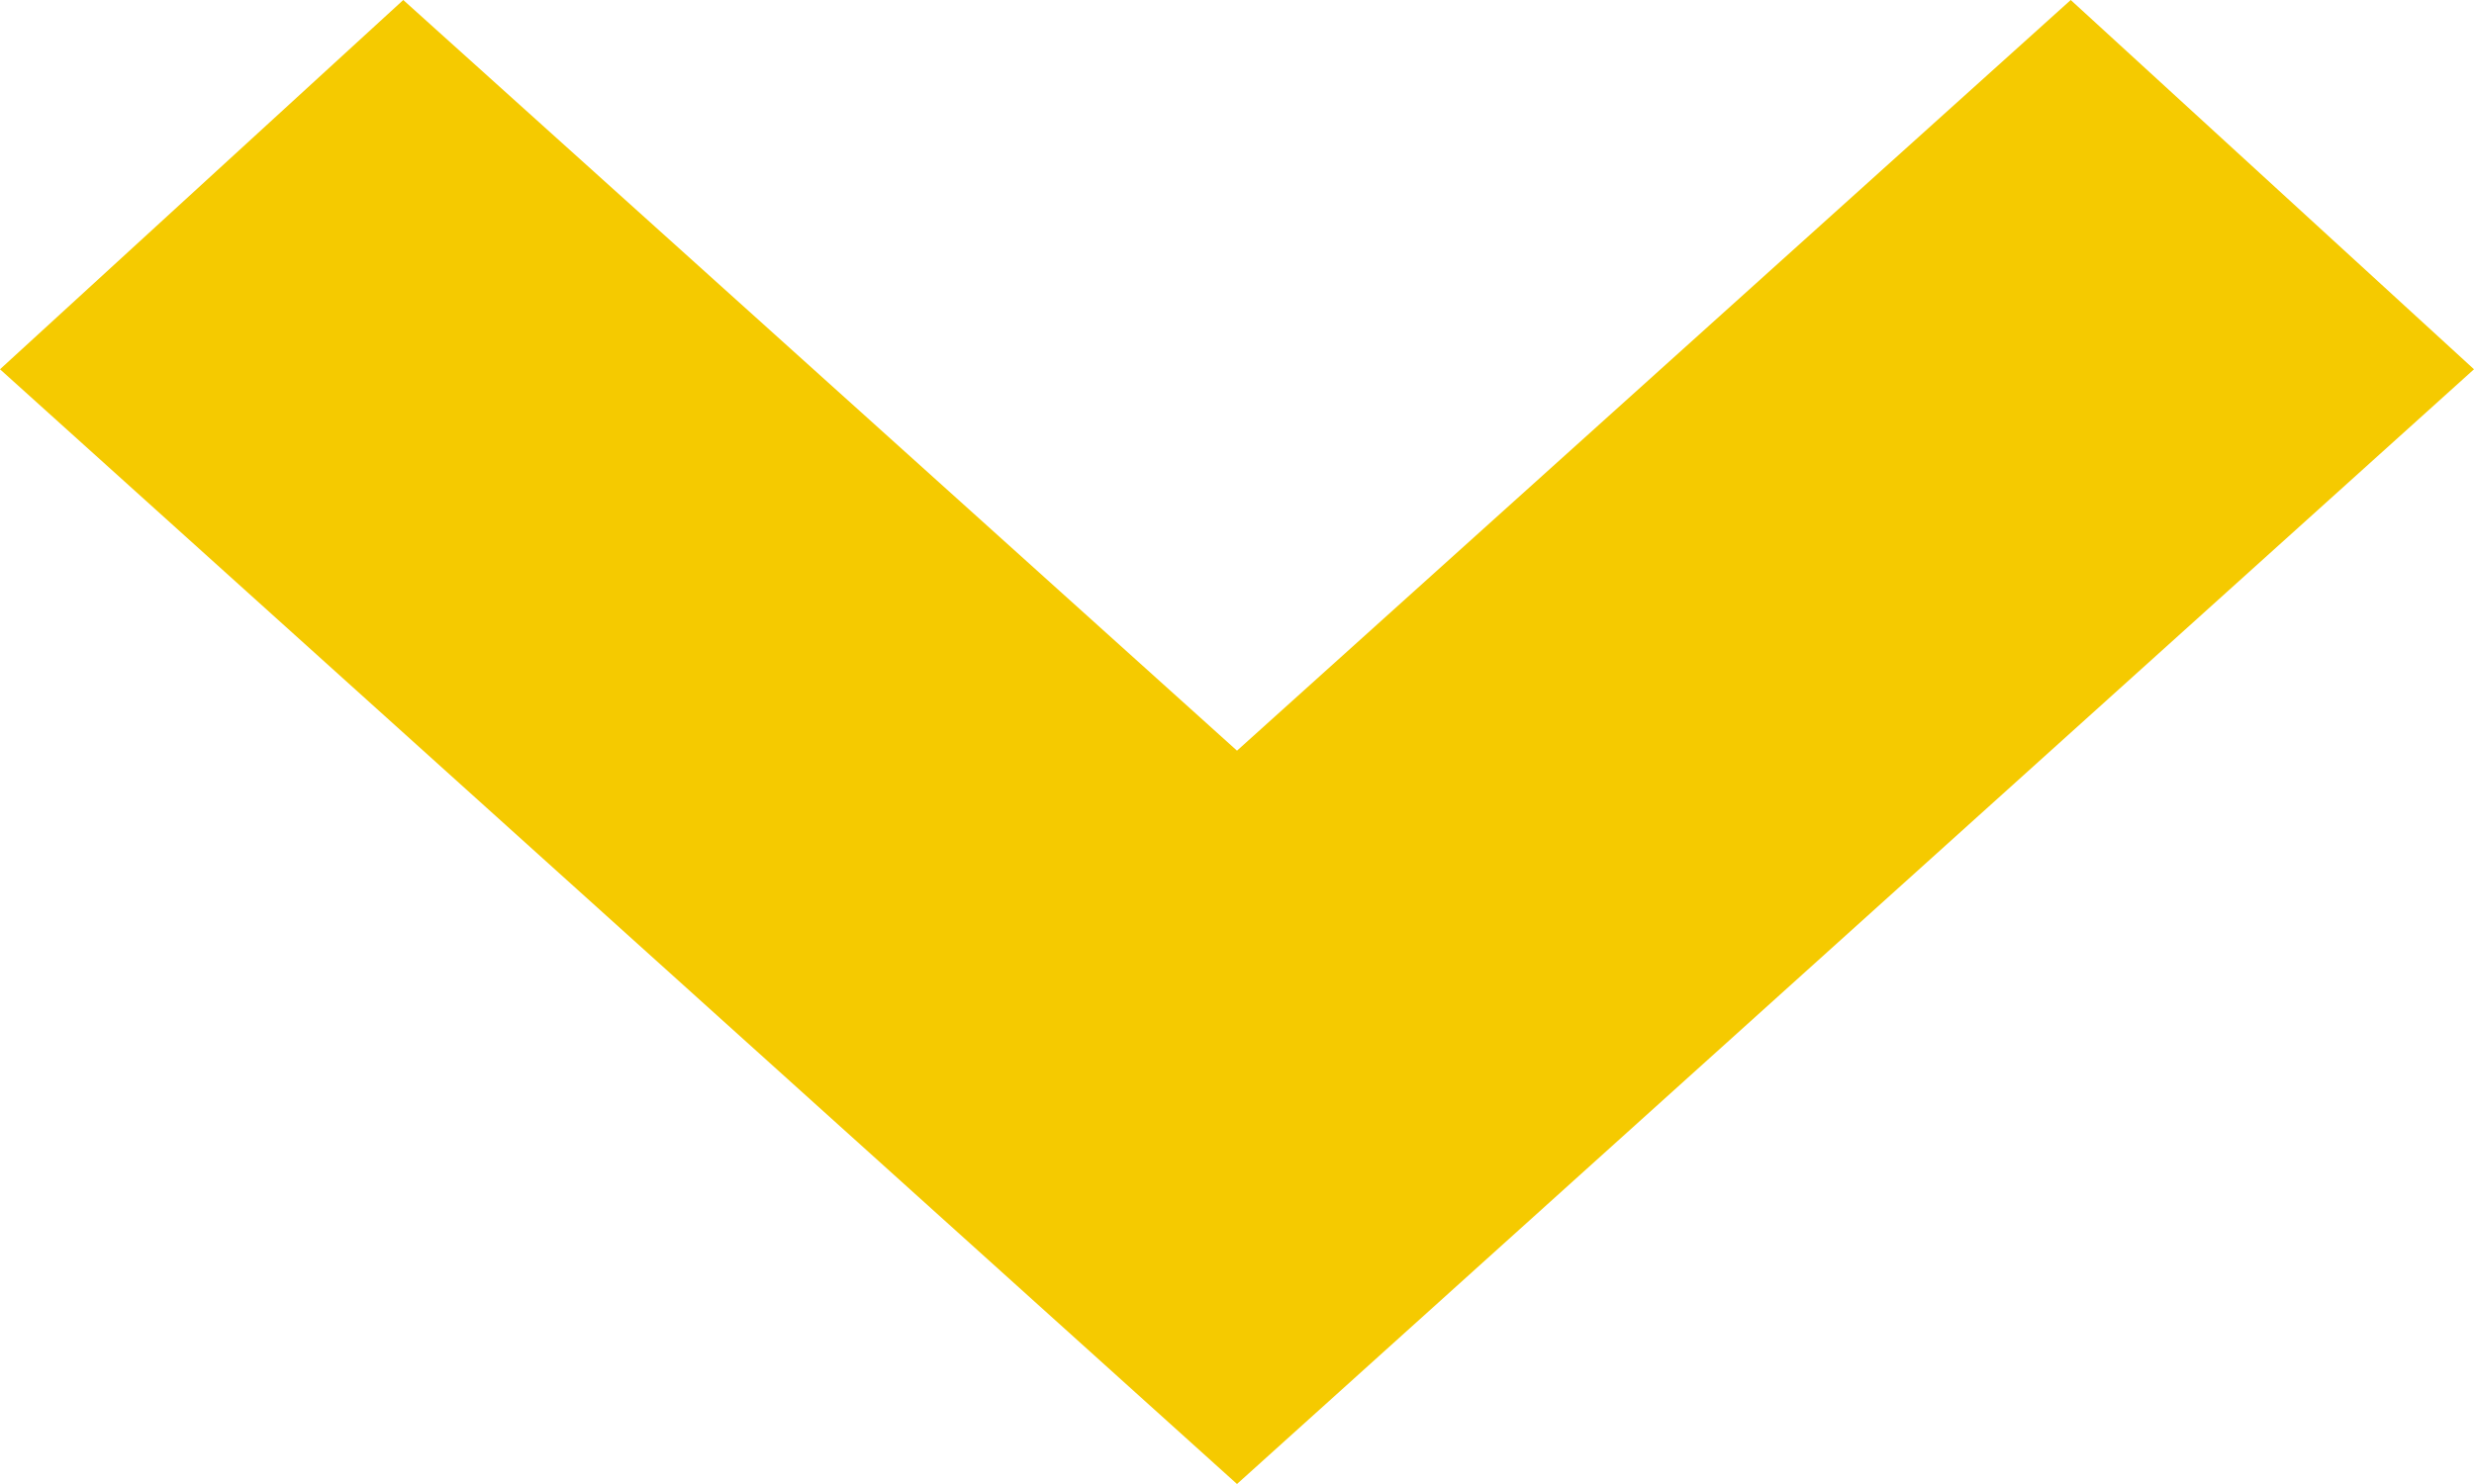 <svg xmlns="http://www.w3.org/2000/svg" width="10" height="6" viewBox="0 0 10 6">
<defs>
    <style>
      .cls-1 {
        fill: #f5ca00;
        fill-rule: evenodd;
      }
    </style>
  </defs>
  <path id="hover" class="cls-1" d="M1492,541.493l5,4.507,5-4.507L1500.37,540l-3.37,3.035L1493.63,540Z" transform="translate(-1492 -540)"/>
</svg>

